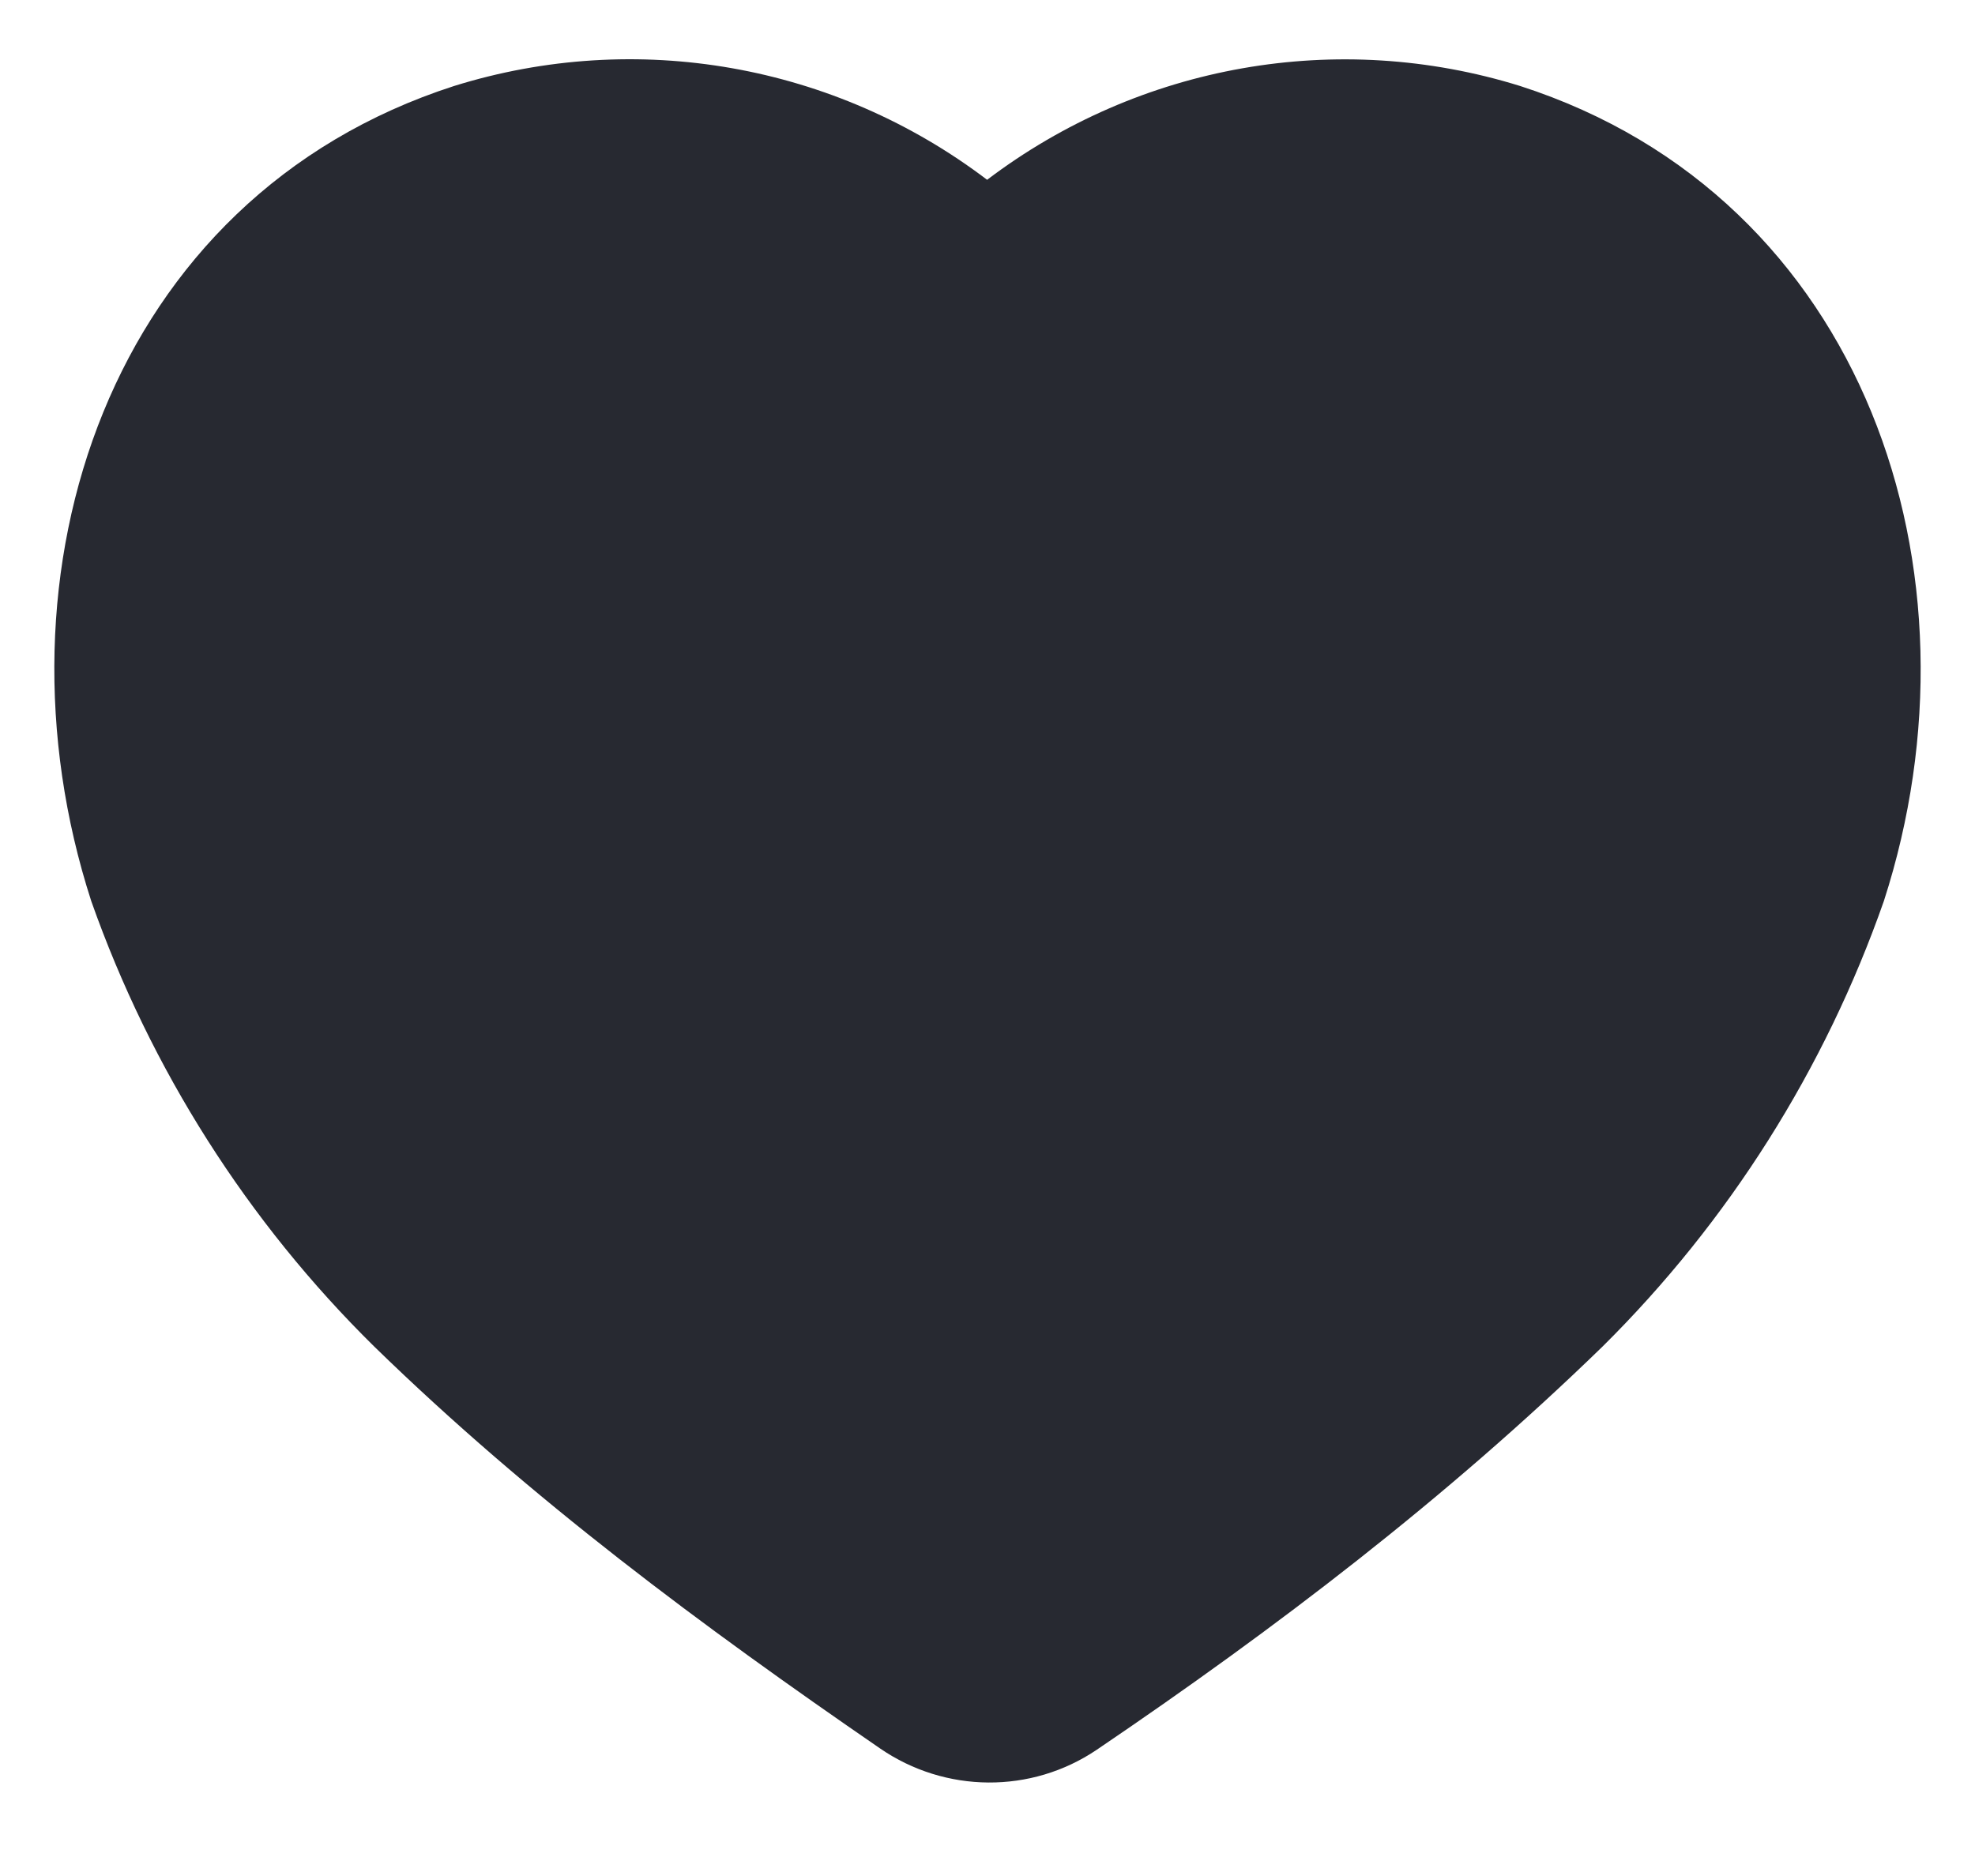 <svg width="20" height="19" viewBox="0 0 20 19" fill="none" xmlns="http://www.w3.org/2000/svg">
<path d="M3.791 13.639C2.507 12.375 1.526 10.831 0.924 9.126C-0.152 5.8 1.101 1.999 4.598 0.871C6.445 0.295 8.453 0.649 9.996 1.821C11.541 0.65 13.548 0.297 15.394 0.871C18.892 1.999 20.153 5.8 19.077 9.126C18.48 10.83 17.505 12.373 16.227 13.639C14.644 15.177 12.919 16.493 11.107 17.721C10.443 18.17 9.572 18.162 8.912 17.708C7.109 16.468 5.377 15.184 3.791 13.639Z" fill="#272931"/>
</svg>

